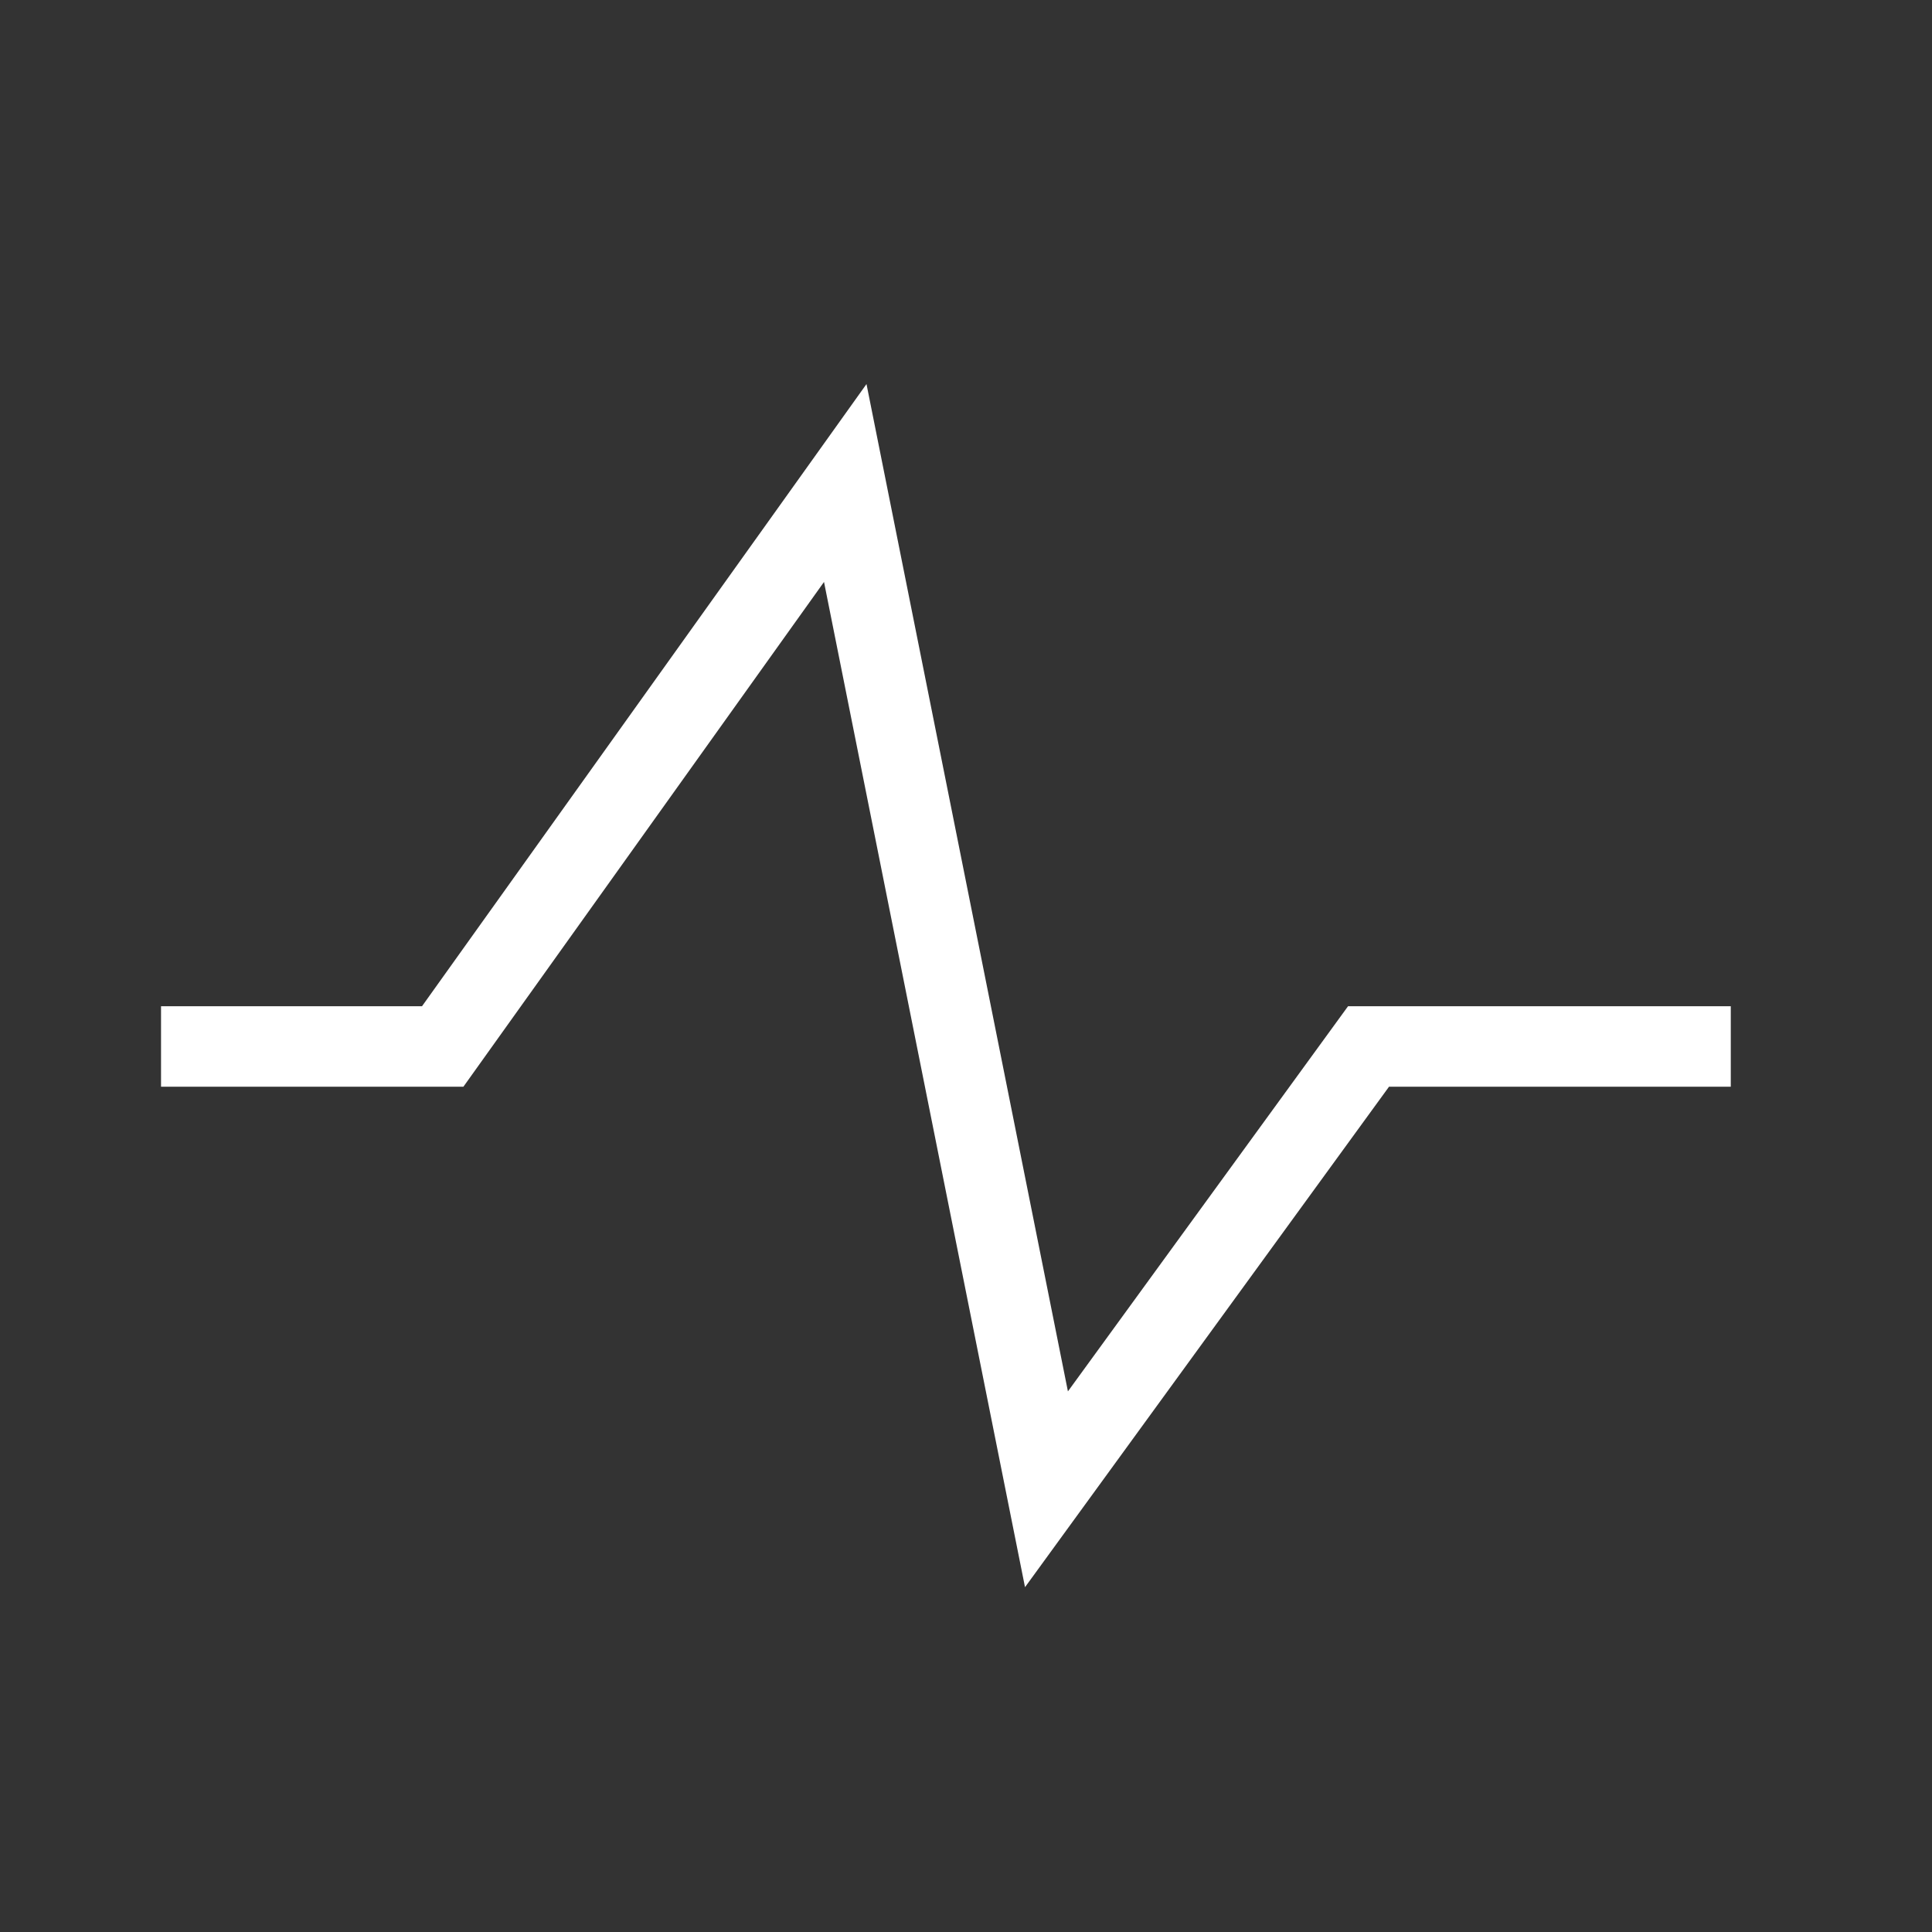 <svg width="20" height="20" viewBox="0 0 20 20" fill="none" xmlns="http://www.w3.org/2000/svg">
<rect x="0" y="0" width="20" height="20" fill="#333333" stroke="none"/>
<path d="M1.667 10.833H4.583L8.75 5L10.833 15.417L14.167 10.833H17.917" stroke="white" stroke-width="0.833"/>
</svg>

